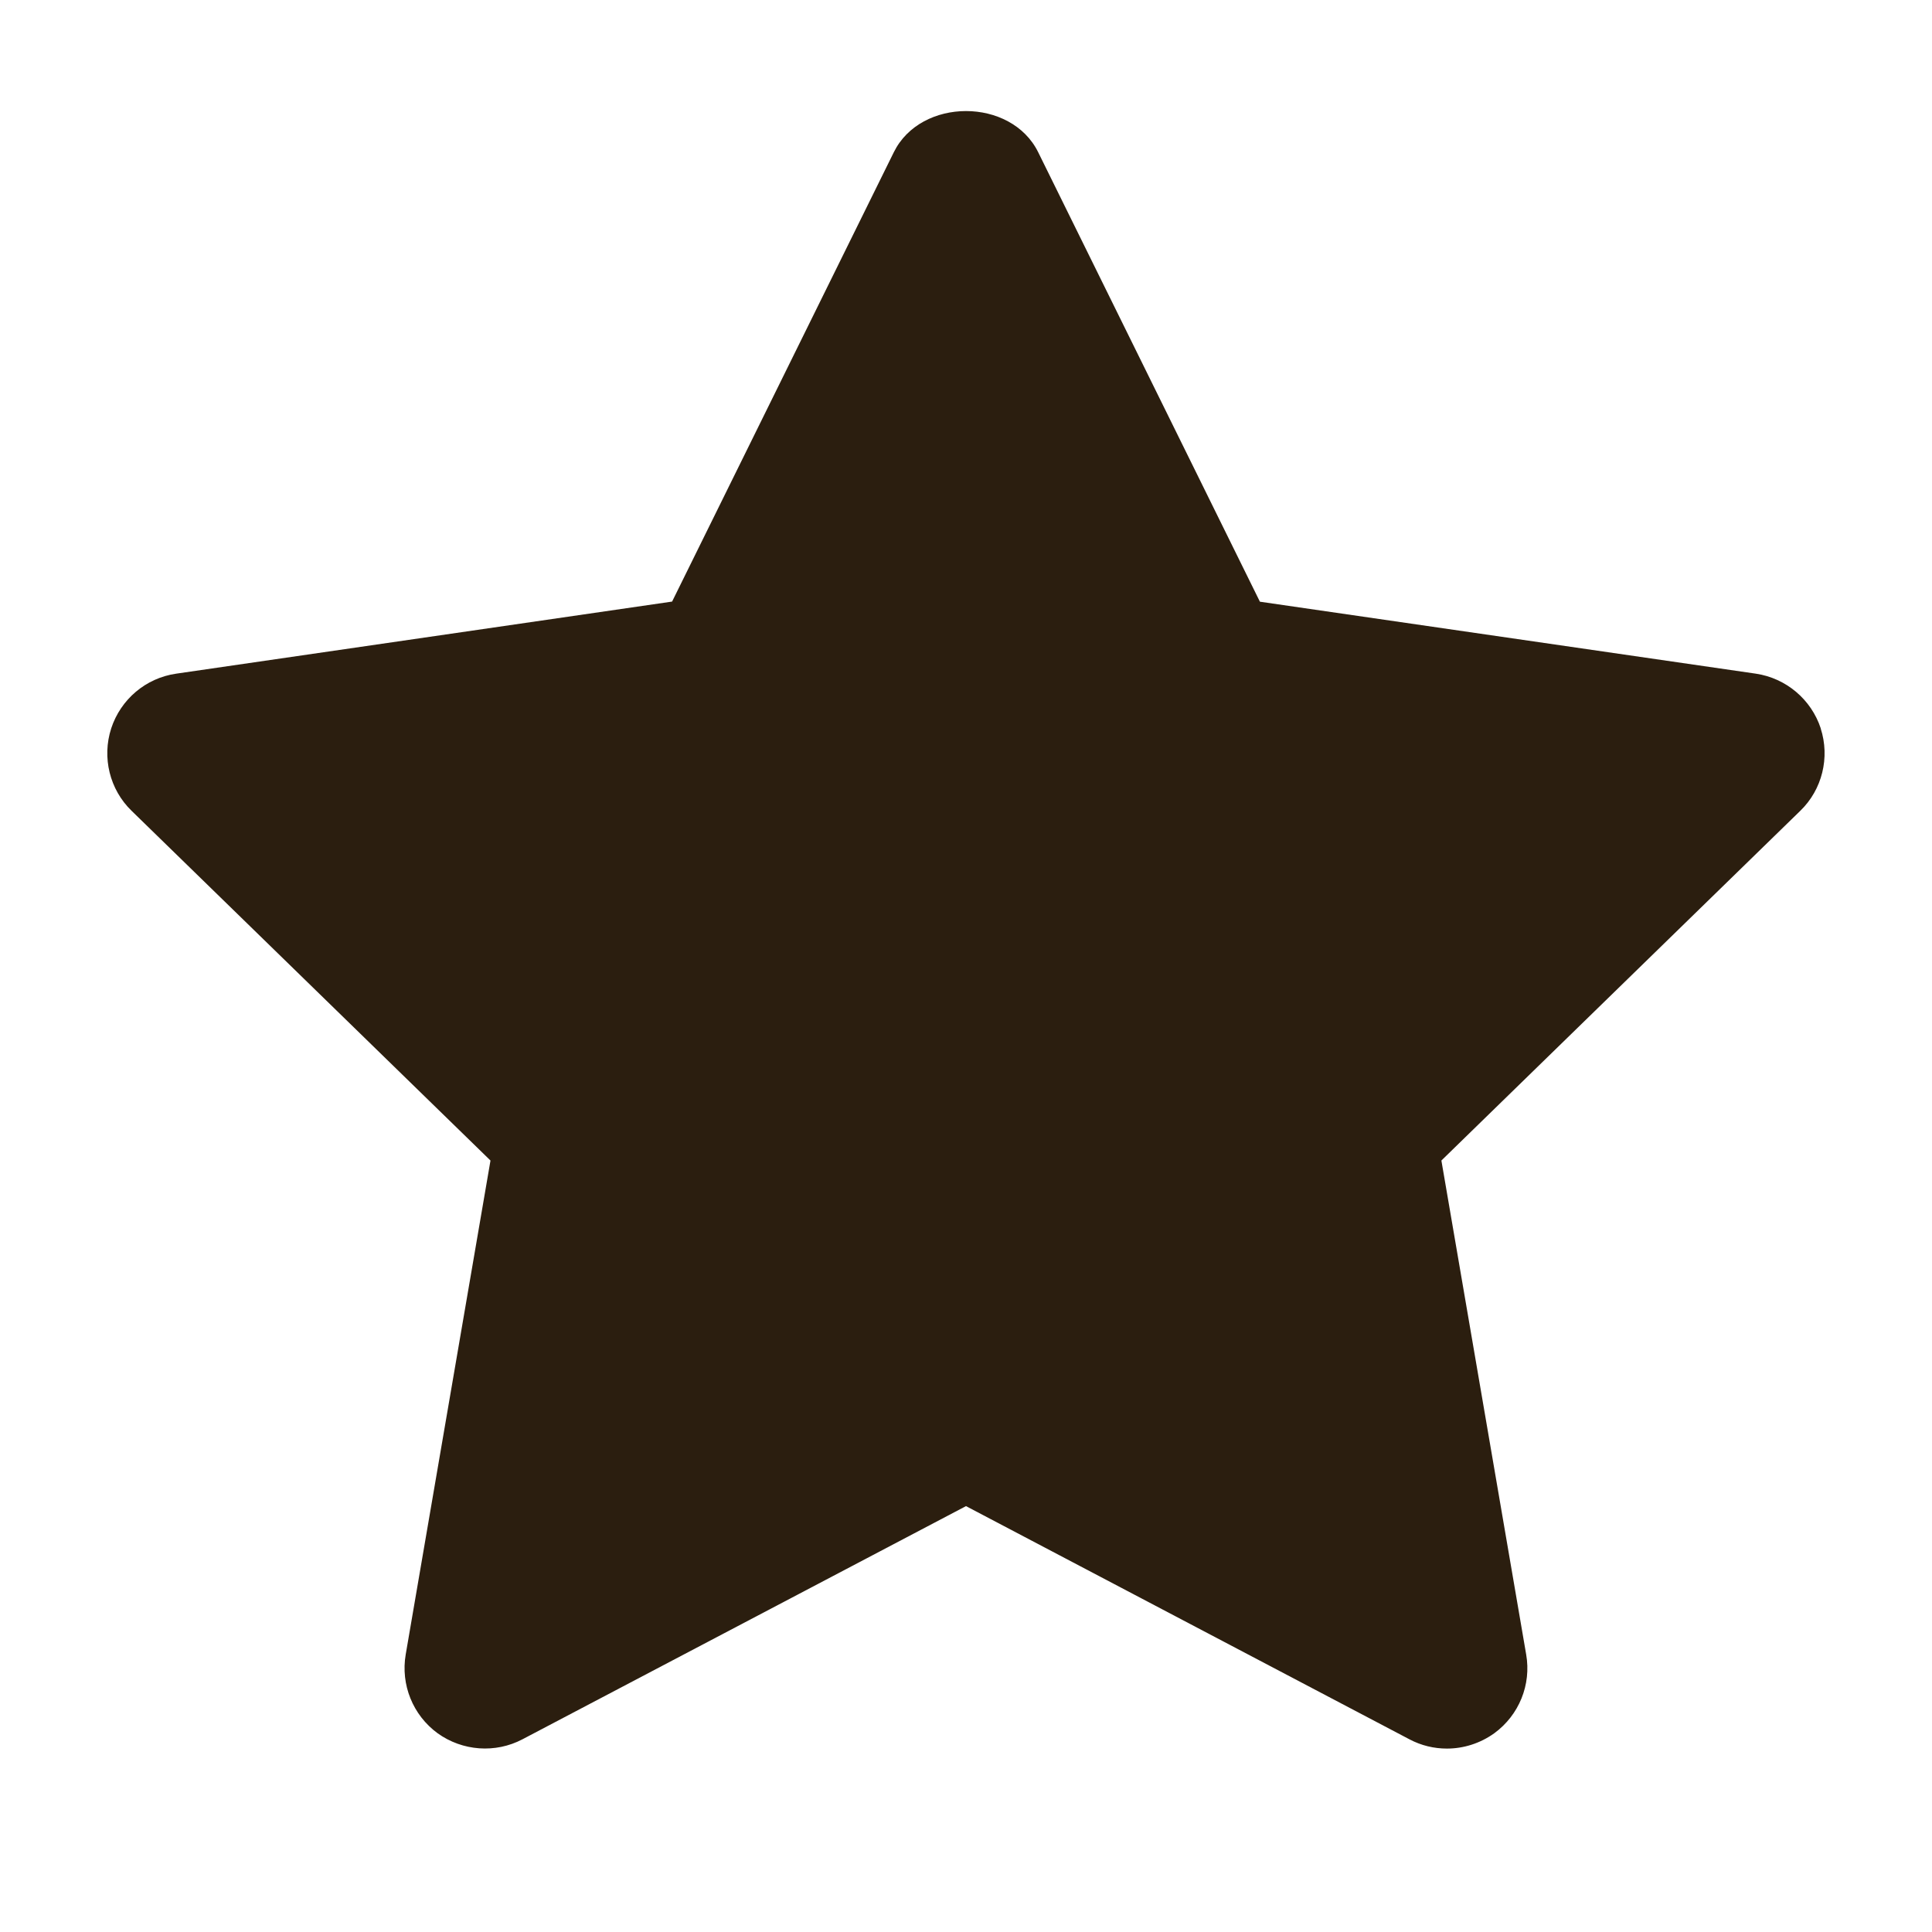 <svg width="16" height="16" viewBox="0 0 16 16" fill="none" xmlns="http://www.w3.org/2000/svg">
<path d="M15.079 6.033C15 5.792 14.791 5.616 14.541 5.579L10.434 4.983L8.598 1.261C8.374 0.806 7.626 0.806 7.402 1.261L5.566 4.982L1.459 5.579C1.208 5.615 1 5.791 0.921 6.032C0.843 6.273 0.908 6.539 1.09 6.715L4.062 9.611L3.36 13.701C3.317 13.952 3.419 14.204 3.624 14.354C3.83 14.502 4.103 14.522 4.327 14.404L8 12.473L11.672 14.404C11.77 14.456 11.876 14.481 11.983 14.481C12.12 14.481 12.258 14.438 12.375 14.354C12.58 14.204 12.683 13.952 12.639 13.701L11.937 9.611L14.909 6.715C15.091 6.539 15.156 6.273 15.078 6.032L15.079 6.033Z" fill="#2B1E0F"/>
</svg>
